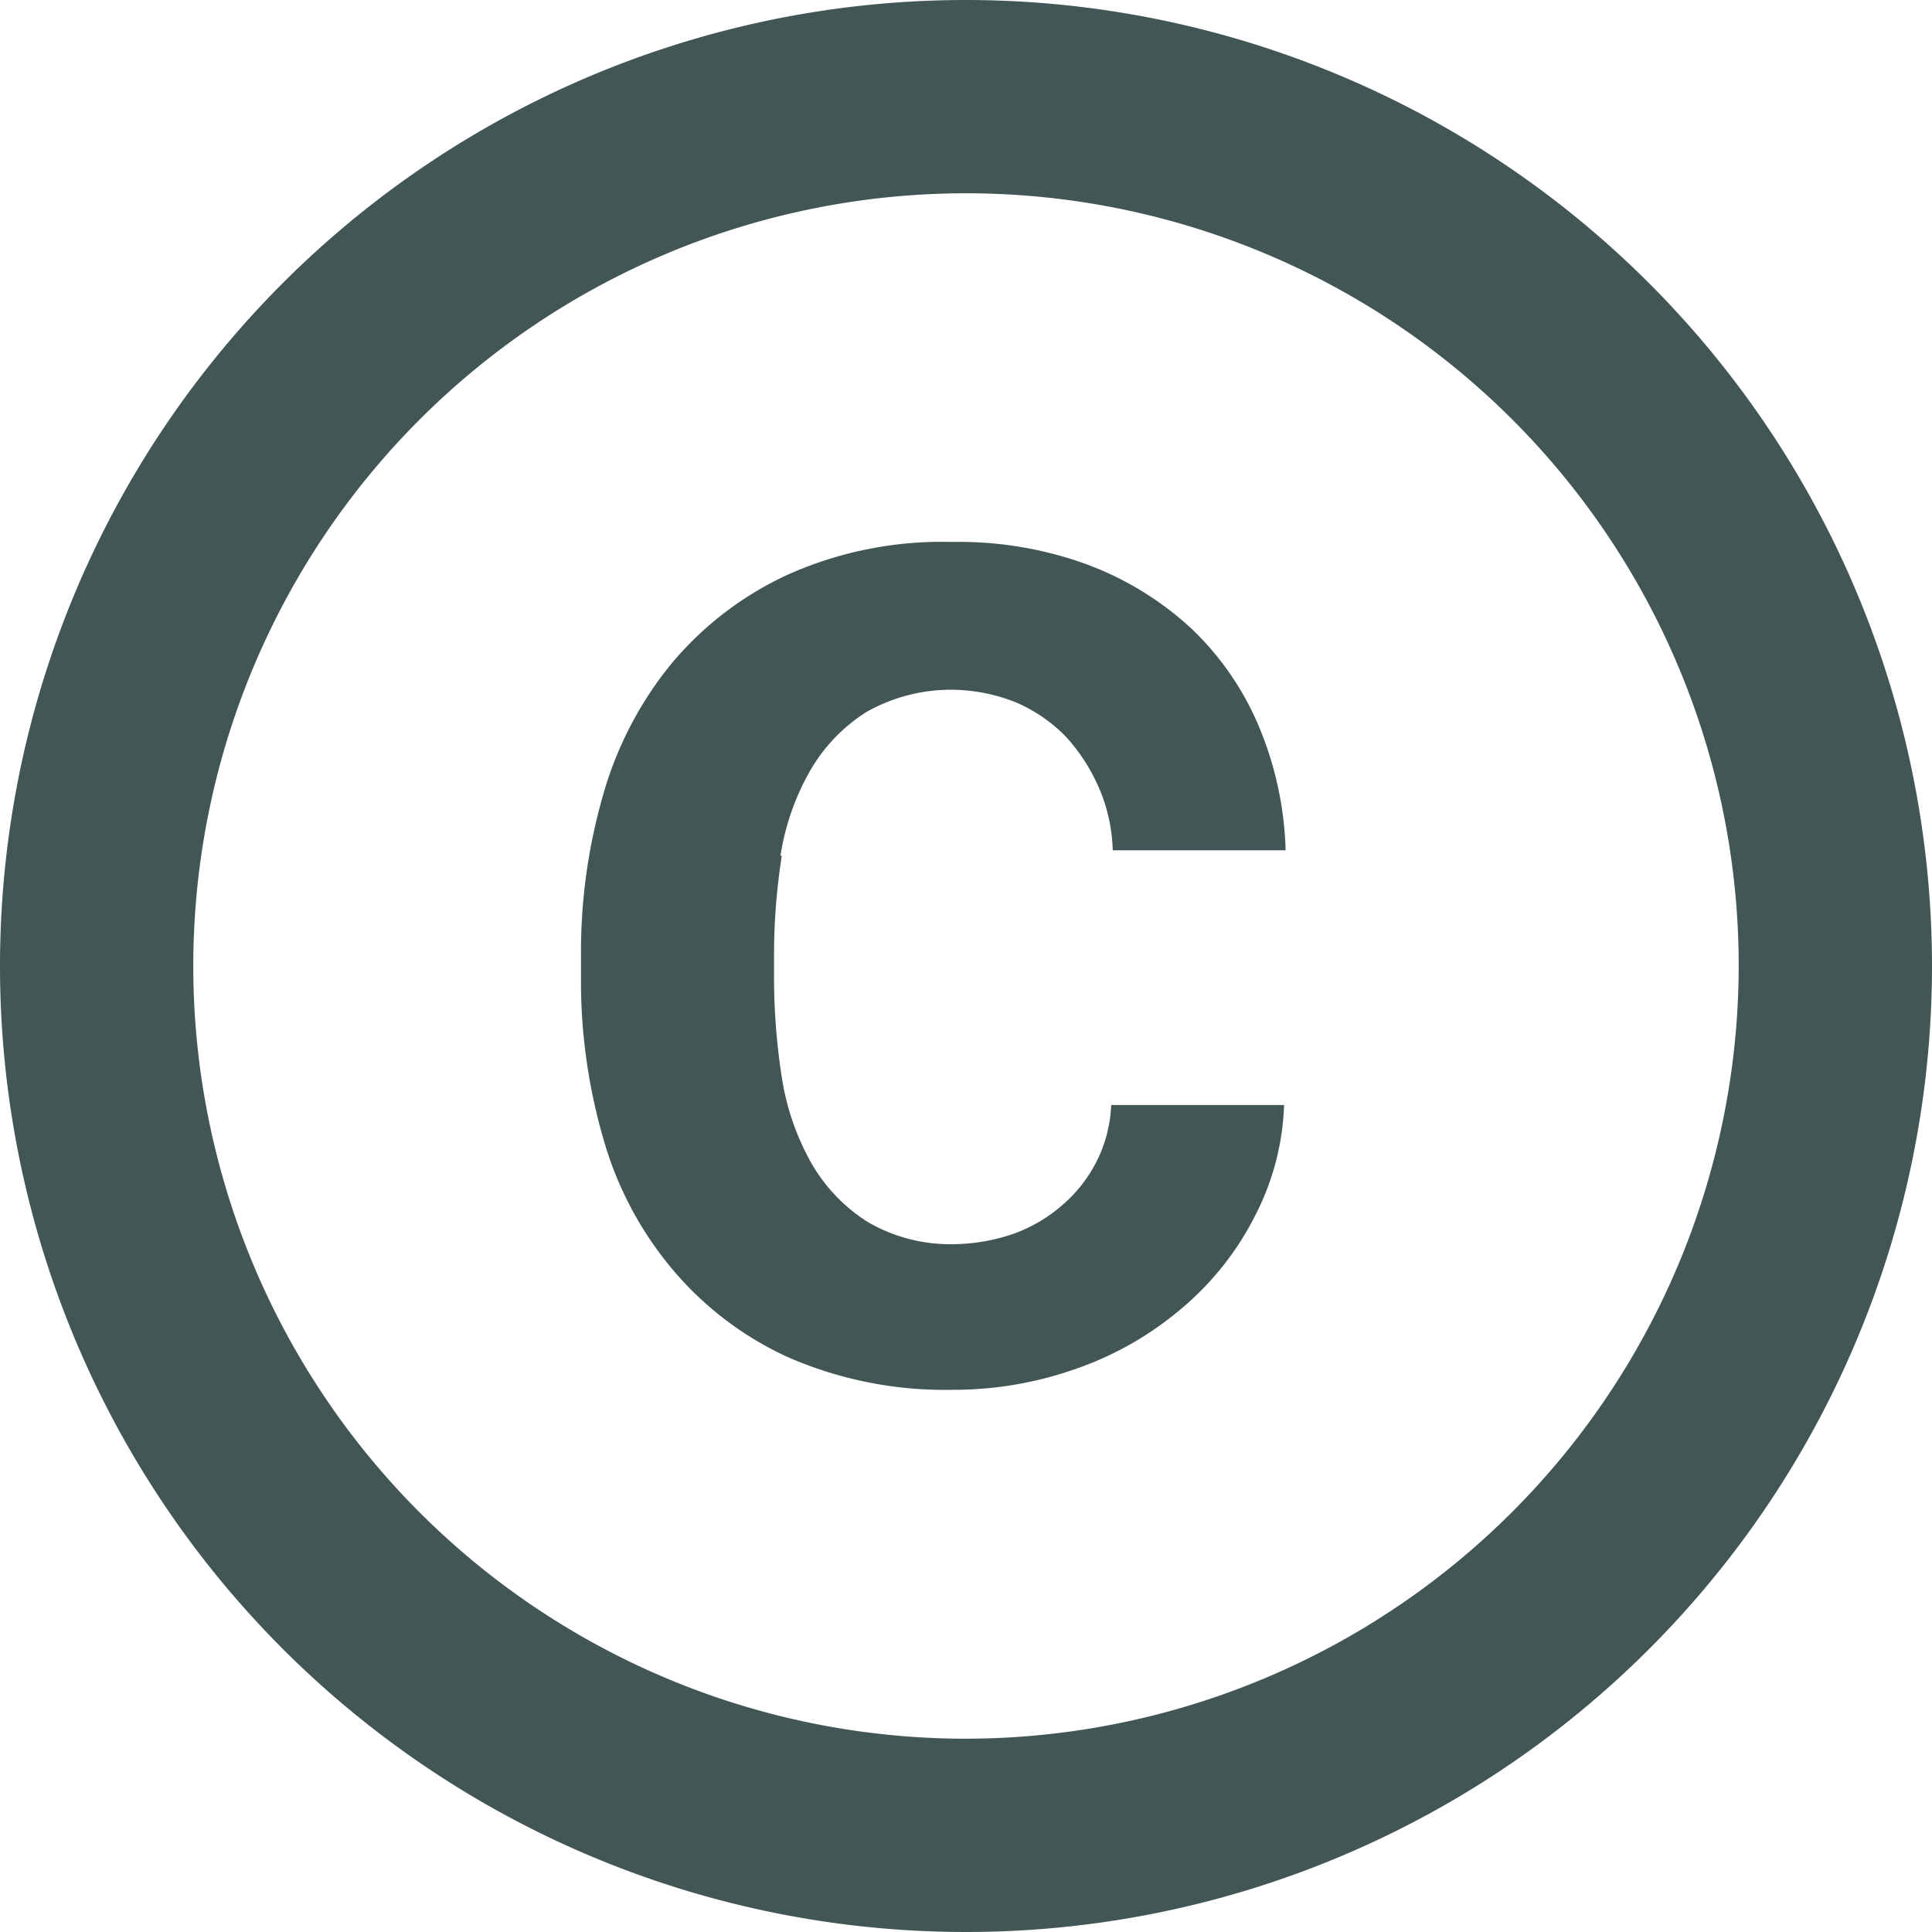 <svg xmlns="http://www.w3.org/2000/svg" width="8.716" height="8.716" viewBox="0 0 8.716 8.716">
  <path id="Icon_material-copyright" data-name="Icon material-copyright" d="M6.521,6.861a1.114,1.114,0,0,1,.131-.379.762.762,0,0,1,.257-.27.773.773,0,0,1,.4-.1.79.79,0,0,1,.275.057.7.7,0,0,1,.227.157.839.839,0,0,1,.148.231.763.763,0,0,1,.061.279H8.8a1.56,1.56,0,0,0-.122-.562,1.308,1.308,0,0,0-.305-.44A1.423,1.423,0,0,0,7.9,5.545a1.683,1.683,0,0,0-.606-.1,1.7,1.7,0,0,0-.741.148,1.5,1.5,0,0,0-.523.4,1.638,1.638,0,0,0-.309.593,2.552,2.552,0,0,0-.1.715v.118a2.551,2.551,0,0,0,.1.715,1.584,1.584,0,0,0,.309.588,1.488,1.488,0,0,0,.523.4,1.768,1.768,0,0,0,.741.148,1.662,1.662,0,0,0,.575-.1,1.486,1.486,0,0,0,.471-.275,1.33,1.33,0,0,0,.322-.41,1.173,1.173,0,0,0,.131-.5h-.78a.62.62,0,0,1-.065.253.641.641,0,0,1-.157.2.686.686,0,0,1-.227.131.865.865,0,0,1-.261.044.74.74,0,0,1-.388-.1.762.762,0,0,1-.257-.27,1.139,1.139,0,0,1-.131-.383,2.937,2.937,0,0,1-.035-.436V7.3a2.9,2.9,0,0,1,.035-.44ZM7.358,3a4.358,4.358,0,1,0,4.358,4.358A4.36,4.36,0,0,0,7.358,3Zm0,7.844a3.486,3.486,0,1,1,3.486-3.486A3.491,3.491,0,0,1,7.358,10.844Z" transform="translate(-3 -3)" fill="#425656"/>
</svg>
